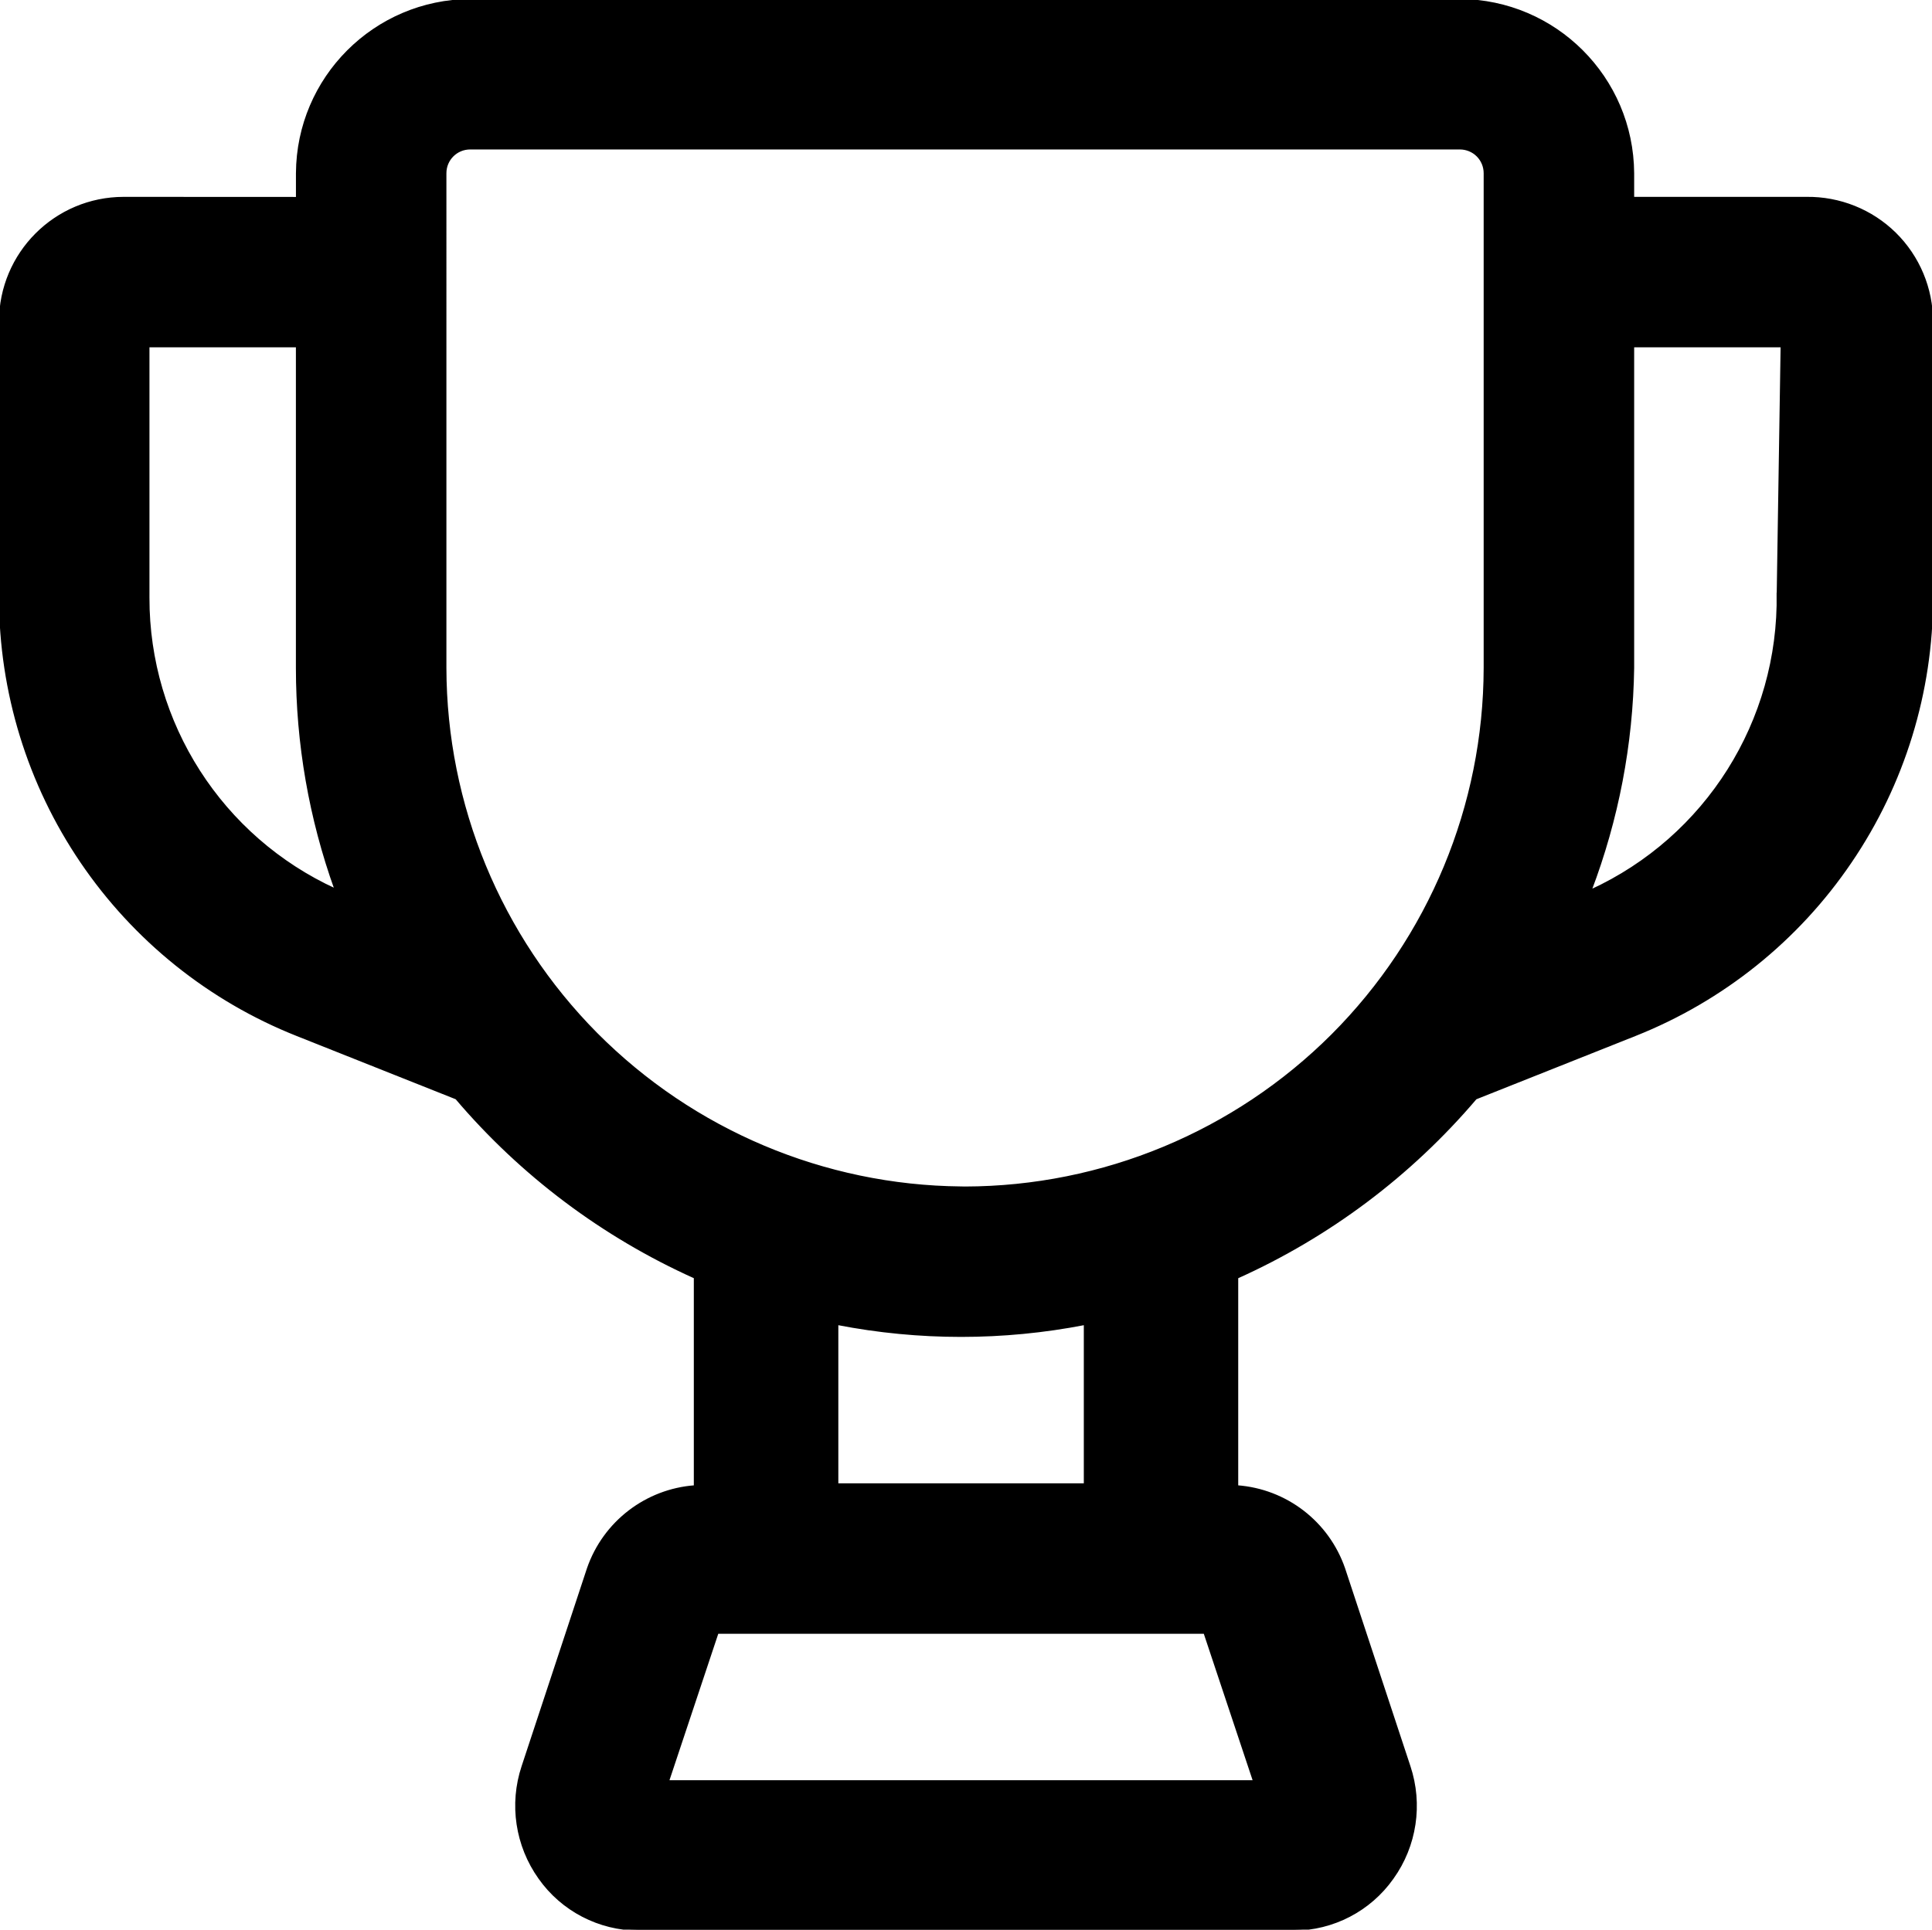 <?xml version="1.0" encoding="utf-8"?>
<!-- Generator: Adobe Illustrator 26.4.1, SVG Export Plug-In . SVG Version: 6.00 Build 0)  -->
<svg version="1.1" id="Layer_1" xmlns="http://www.w3.org/2000/svg" xmlns:xlink="http://www.w3.org/1999/xlink" x="0px" y="0px"
	 viewBox="0 0 480.48 480" style="enable-background:new 0 0 480.48 480;" xml:space="preserve">
<style type="text/css">
	.st0{stroke:#000000;stroke-width:0.5;stroke-miterlimit:10;}
</style>
<path class="st0" d="M449.24,49.22h-43.08v-6.14C406.01,19.34,386.82,0.14,363.07,0H116.93C93.18,0.14,73.98,19.34,73.85,43.08v6.16
	l-43.08-0.02C13.78,49.22,0,63,0,80.01v68.68c0.02,23.42,7.06,46.34,20.22,65.72c13.18,19.41,31.85,34.41,53.63,43.06l39.62,15.76
	c16.22,19.08,36.48,34.29,59.33,44.56v51.95v-0.02c-12.14,0.9-22.59,8.93-26.58,20.45l-16.25,49.22
	c-3.14,9.42-1.57,19.75,4.18,27.81c5.65,8.01,14.84,12.76,24.62,12.81h162.95c9.81-0.05,18.97-4.8,24.62-12.81
	c5.77-8.05,7.32-18.39,4.18-27.81l-16.25-49.22c-3.99-11.52-14.42-19.55-26.58-20.45v-51.92c22.85-10.27,43.11-25.48,59.33-44.56
	l39.62-15.76c21.78-8.65,40.48-23.65,53.63-43.06c13.18-19.38,20.22-42.3,20.22-65.72V80.01c0-8.26-3.3-16.15-9.18-21.95
	C465.44,52.29,457.48,49.11,449.24,49.22L449.24,49.22z M36.92,147.69V86.15h36.92v80.01c0,18.78,3.25,37.45,9.6,55.13
	c-28.38-12.99-46.57-41.38-46.52-72.6V147.69z M166.15,443.08l12.3-36.92h121.11l12.3,36.92H166.15z M269.79,369.23h-61.55v-39.88
	c20.33,3.95,41.22,3.95,61.55,0V369.23z M239.03,295.38h-0.02c-34.08-0.32-66.64-14.08-90.67-38.26
	c-24-24.21-37.5-56.88-37.57-90.97V43.09c0-3.42,2.75-6.16,6.16-6.16h246.14c1.64,0,3.21,0.65,4.36,1.8s1.8,2.72,1.8,4.36v123.07
	c-0.07,34.25-13.71,67.08-37.92,91.32c-24.23,24.21-57.07,37.85-91.32,37.92L239.03,295.38z M442.11,147.69h-0.02
	c0.53,31.66-17.72,60.65-46.52,73.85c6.72-17.7,10.32-36.44,10.59-55.38V86.15h36.92L442.11,147.69z"/>
</svg>

